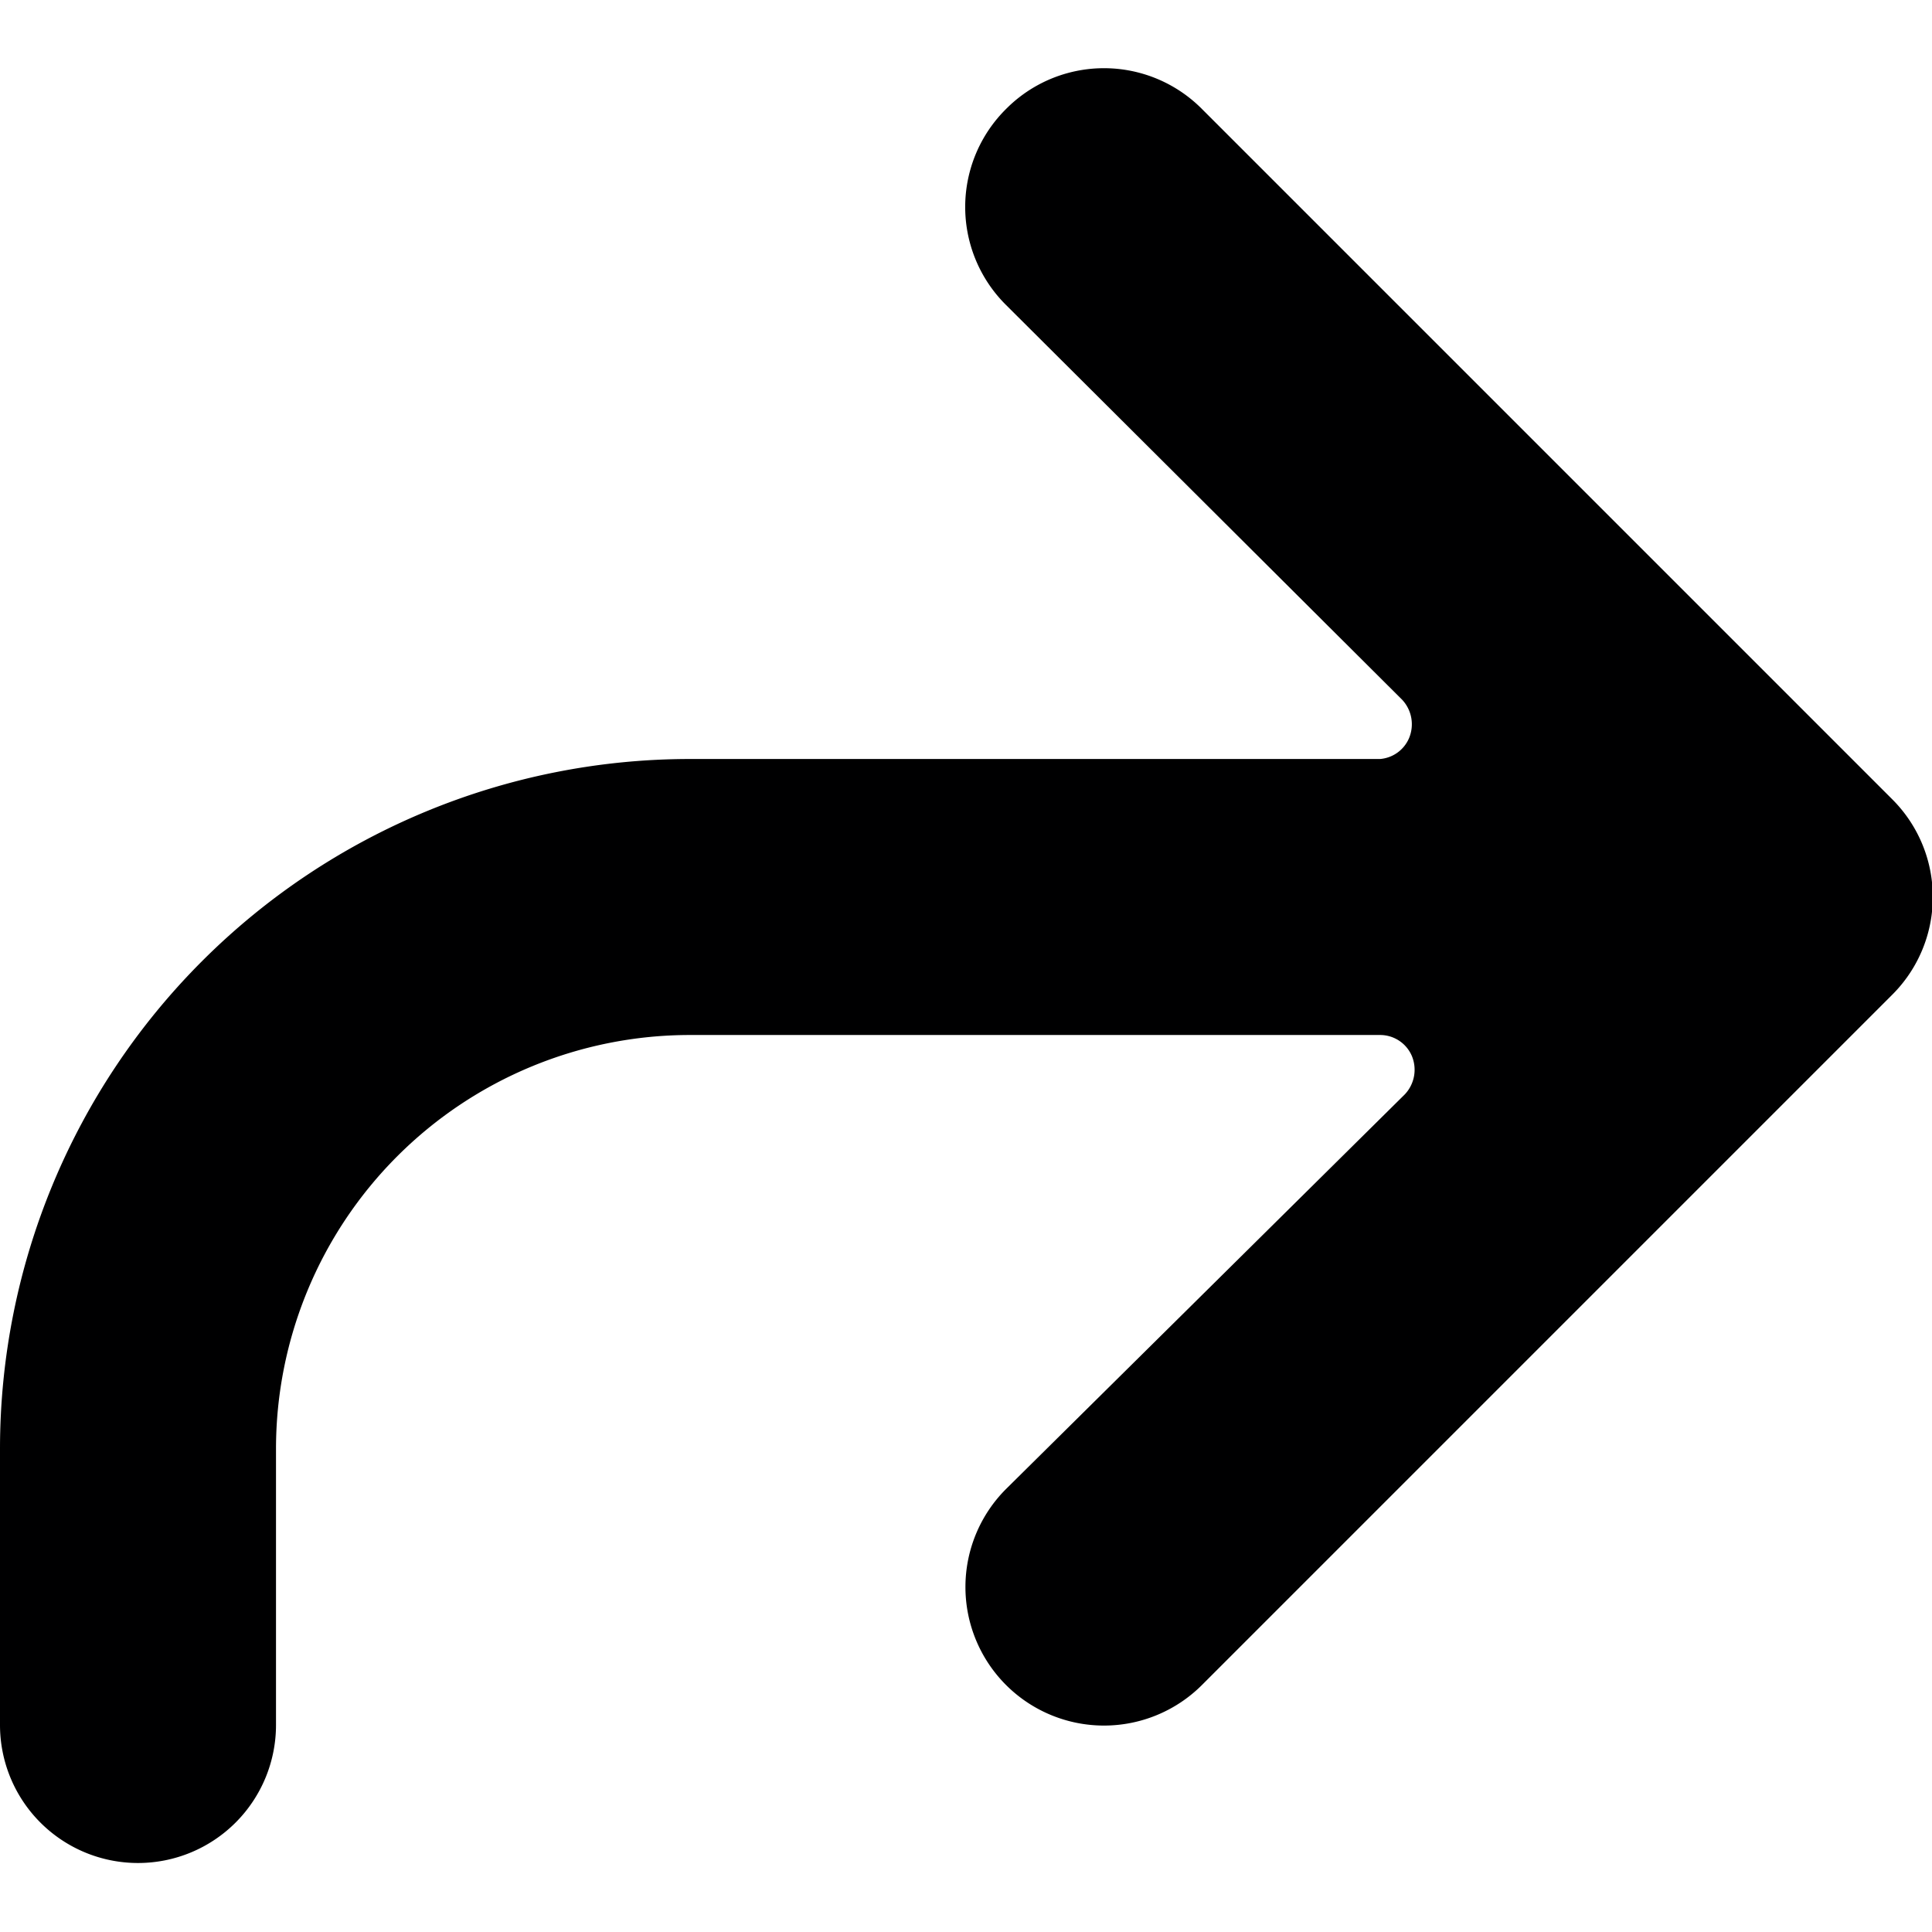 <svg xmlns="http://www.w3.org/2000/svg" viewBox="0 0 14 14">
  <path d="M7.29.79a1,1,0,0,0,0,1.42l2.87,2.86a.26.26,0,0,1,.05.28A.25.25,0,0,1,10,5.5H5a5,5,0,0,0-5,5v2a1,1,0,0,0,2,0v-2a3,3,0,0,1,3-3h5a.25.25,0,0,1,.23.15.26.26,0,0,1-.05.28L7.29,10.79a1,1,0,1,0,1.42,1.42l5-5a1,1,0,0,0,0-1.42l-5-5A1,1,0,0,0,7.29.79Z" style="fill: #000001"/>
</svg>
